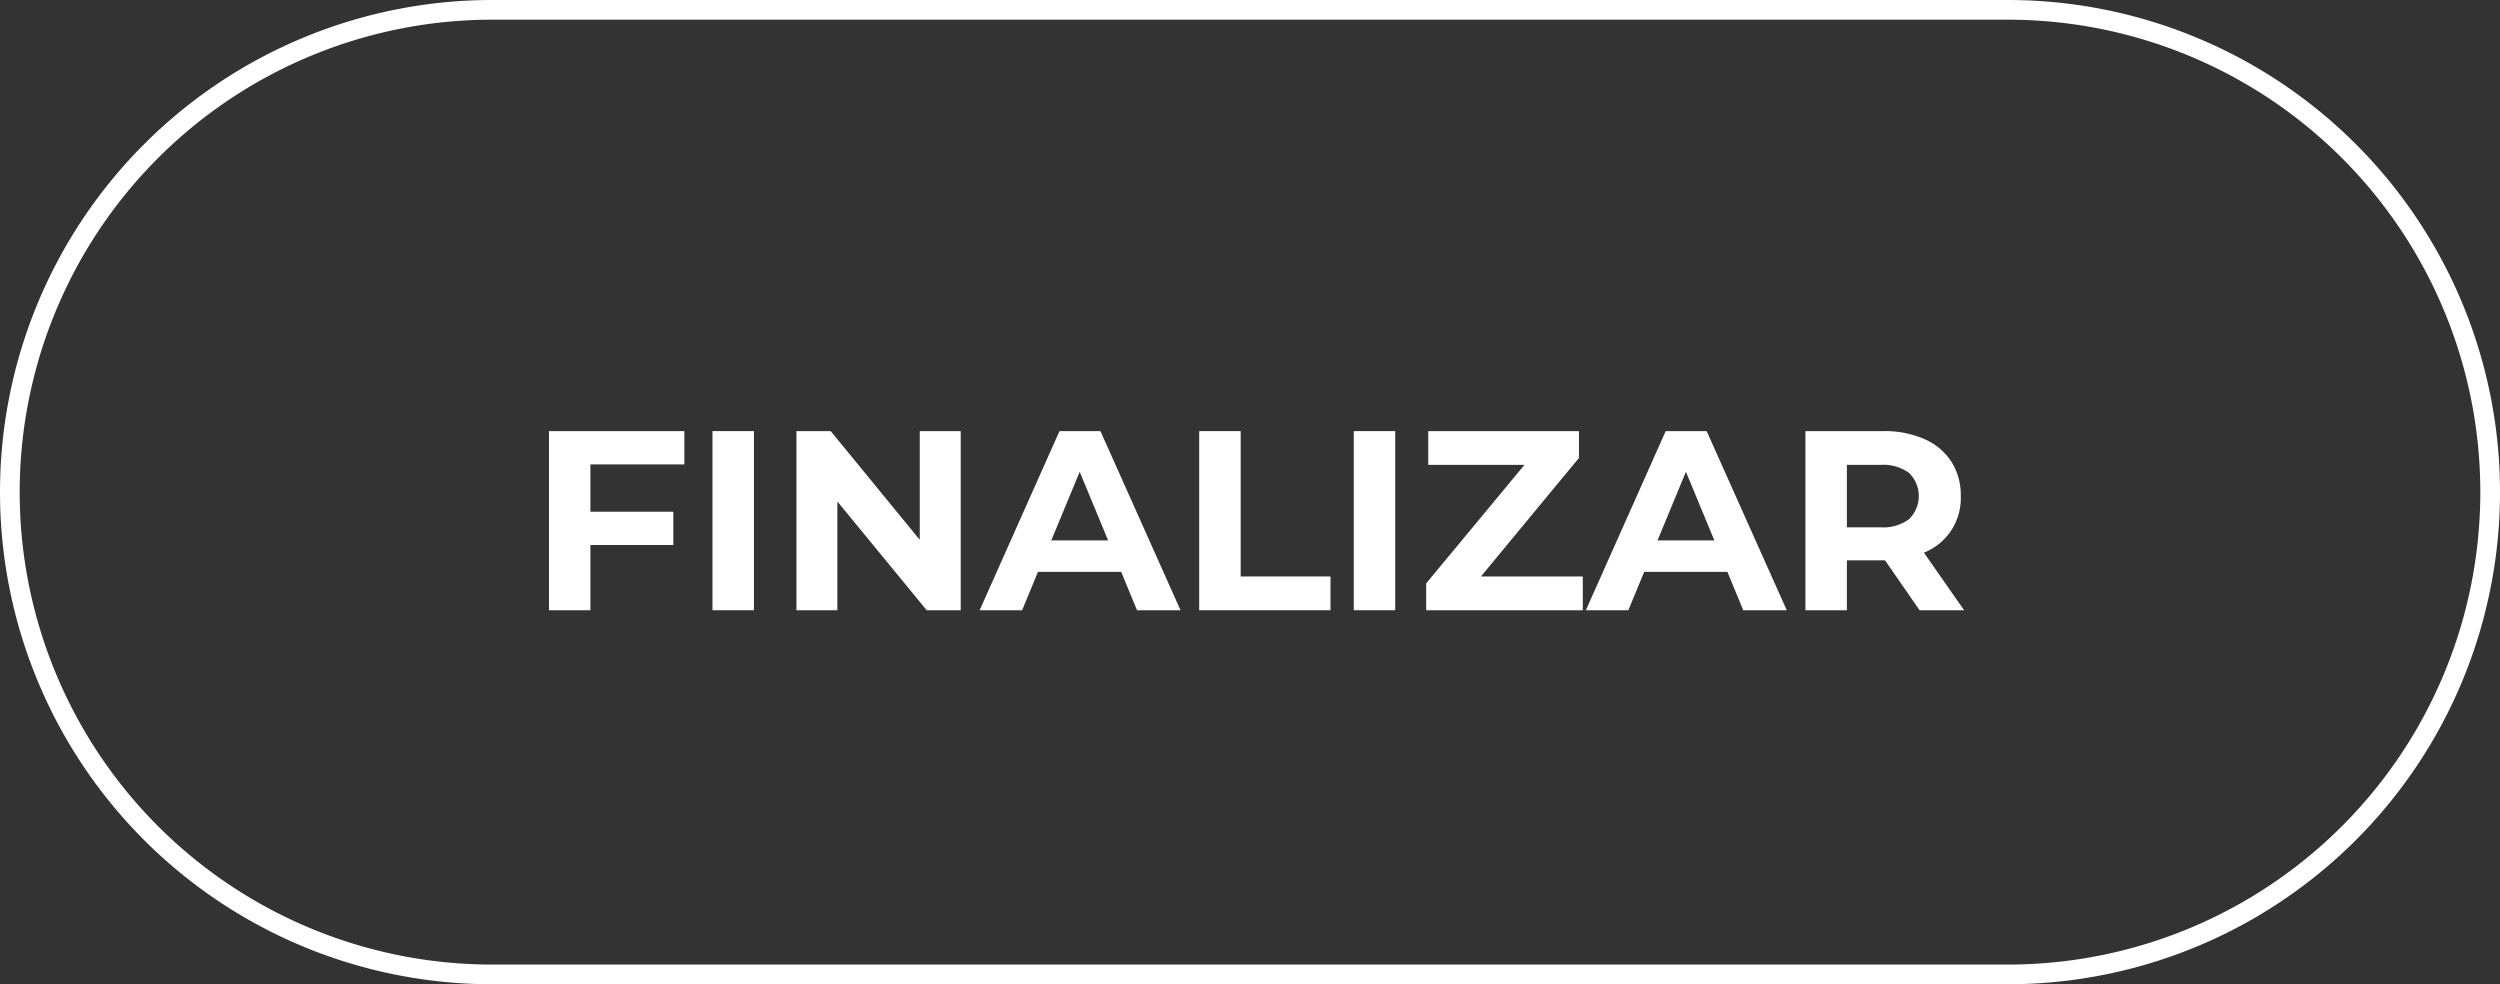 <svg xmlns="http://www.w3.org/2000/svg" viewBox="0 0 127 50"><rect x="0" y="0" width="127" height="50" fill="#333333" stroke="none"/><defs><style>.a{fill:none;stroke:#fff;}.b{isolation:isolate;}.c{fill:#fff;}</style></defs><path class="a" d="M25,.5h77A24.5,24.5,0,0,1,126.5,25h0A24.5,24.5,0,0,1,102,49.5H25A24.5,24.5,0,0,1,.5,25h0A24.5,24.5,0,0,1,25,.5Z"/><g class="b"><g class="b"><path class="c" d="M29.993,23.59v2.405h4.212v1.69H29.993V31h-2.106V21.9h6.877V23.59Z"/><path class="c" d="M36.194,21.9H38.3V31h-2.106Z"/><path class="c" d="M48.804,21.9V31h-1.729l-4.537-5.525V31h-2.08V21.9H42.2l4.524,5.524V21.9Z"/><path class="c" d="M56.955,29.05H52.73L51.924,31H49.766l4.056-9.1h2.08L59.971,31h-2.21Zm-.663-1.599-1.443-3.484-1.443,3.484Z"/><path class="c" d="M60.92,21.9h2.106v7.384h4.563V31H60.92Z"/><path class="c" d="M68.772,21.9H70.877V31H68.772Z"/><path class="c" d="M80.406,29.284V31H72.45V29.635l4.992-6.019H72.555V21.9h7.656v1.364l-4.979,6.02Z"/><path class="c" d="M87.751,29.05H83.526L82.72,31H80.561l4.057-9.1h2.08L90.767,31h-2.21Zm-.663-1.599-1.443-3.484-1.442,3.484Z"/><path class="c" d="M97.514,31l-1.755-2.535H93.822V31H91.716V21.9h3.939a5.06,5.06,0,0,1,2.1.402,3.12,3.12,0,0,1,1.371,1.145,3.155,3.155,0,0,1,.481,1.755,2.969,2.969,0,0,1-1.872,2.873L99.776,31Zm-.532-6.975a2.216,2.216,0,0,0-1.443-.409H93.822v3.172h1.716a2.189,2.189,0,0,0,1.443-.416,1.642,1.642,0,0,0,0-2.347Z"/></g></g></svg>